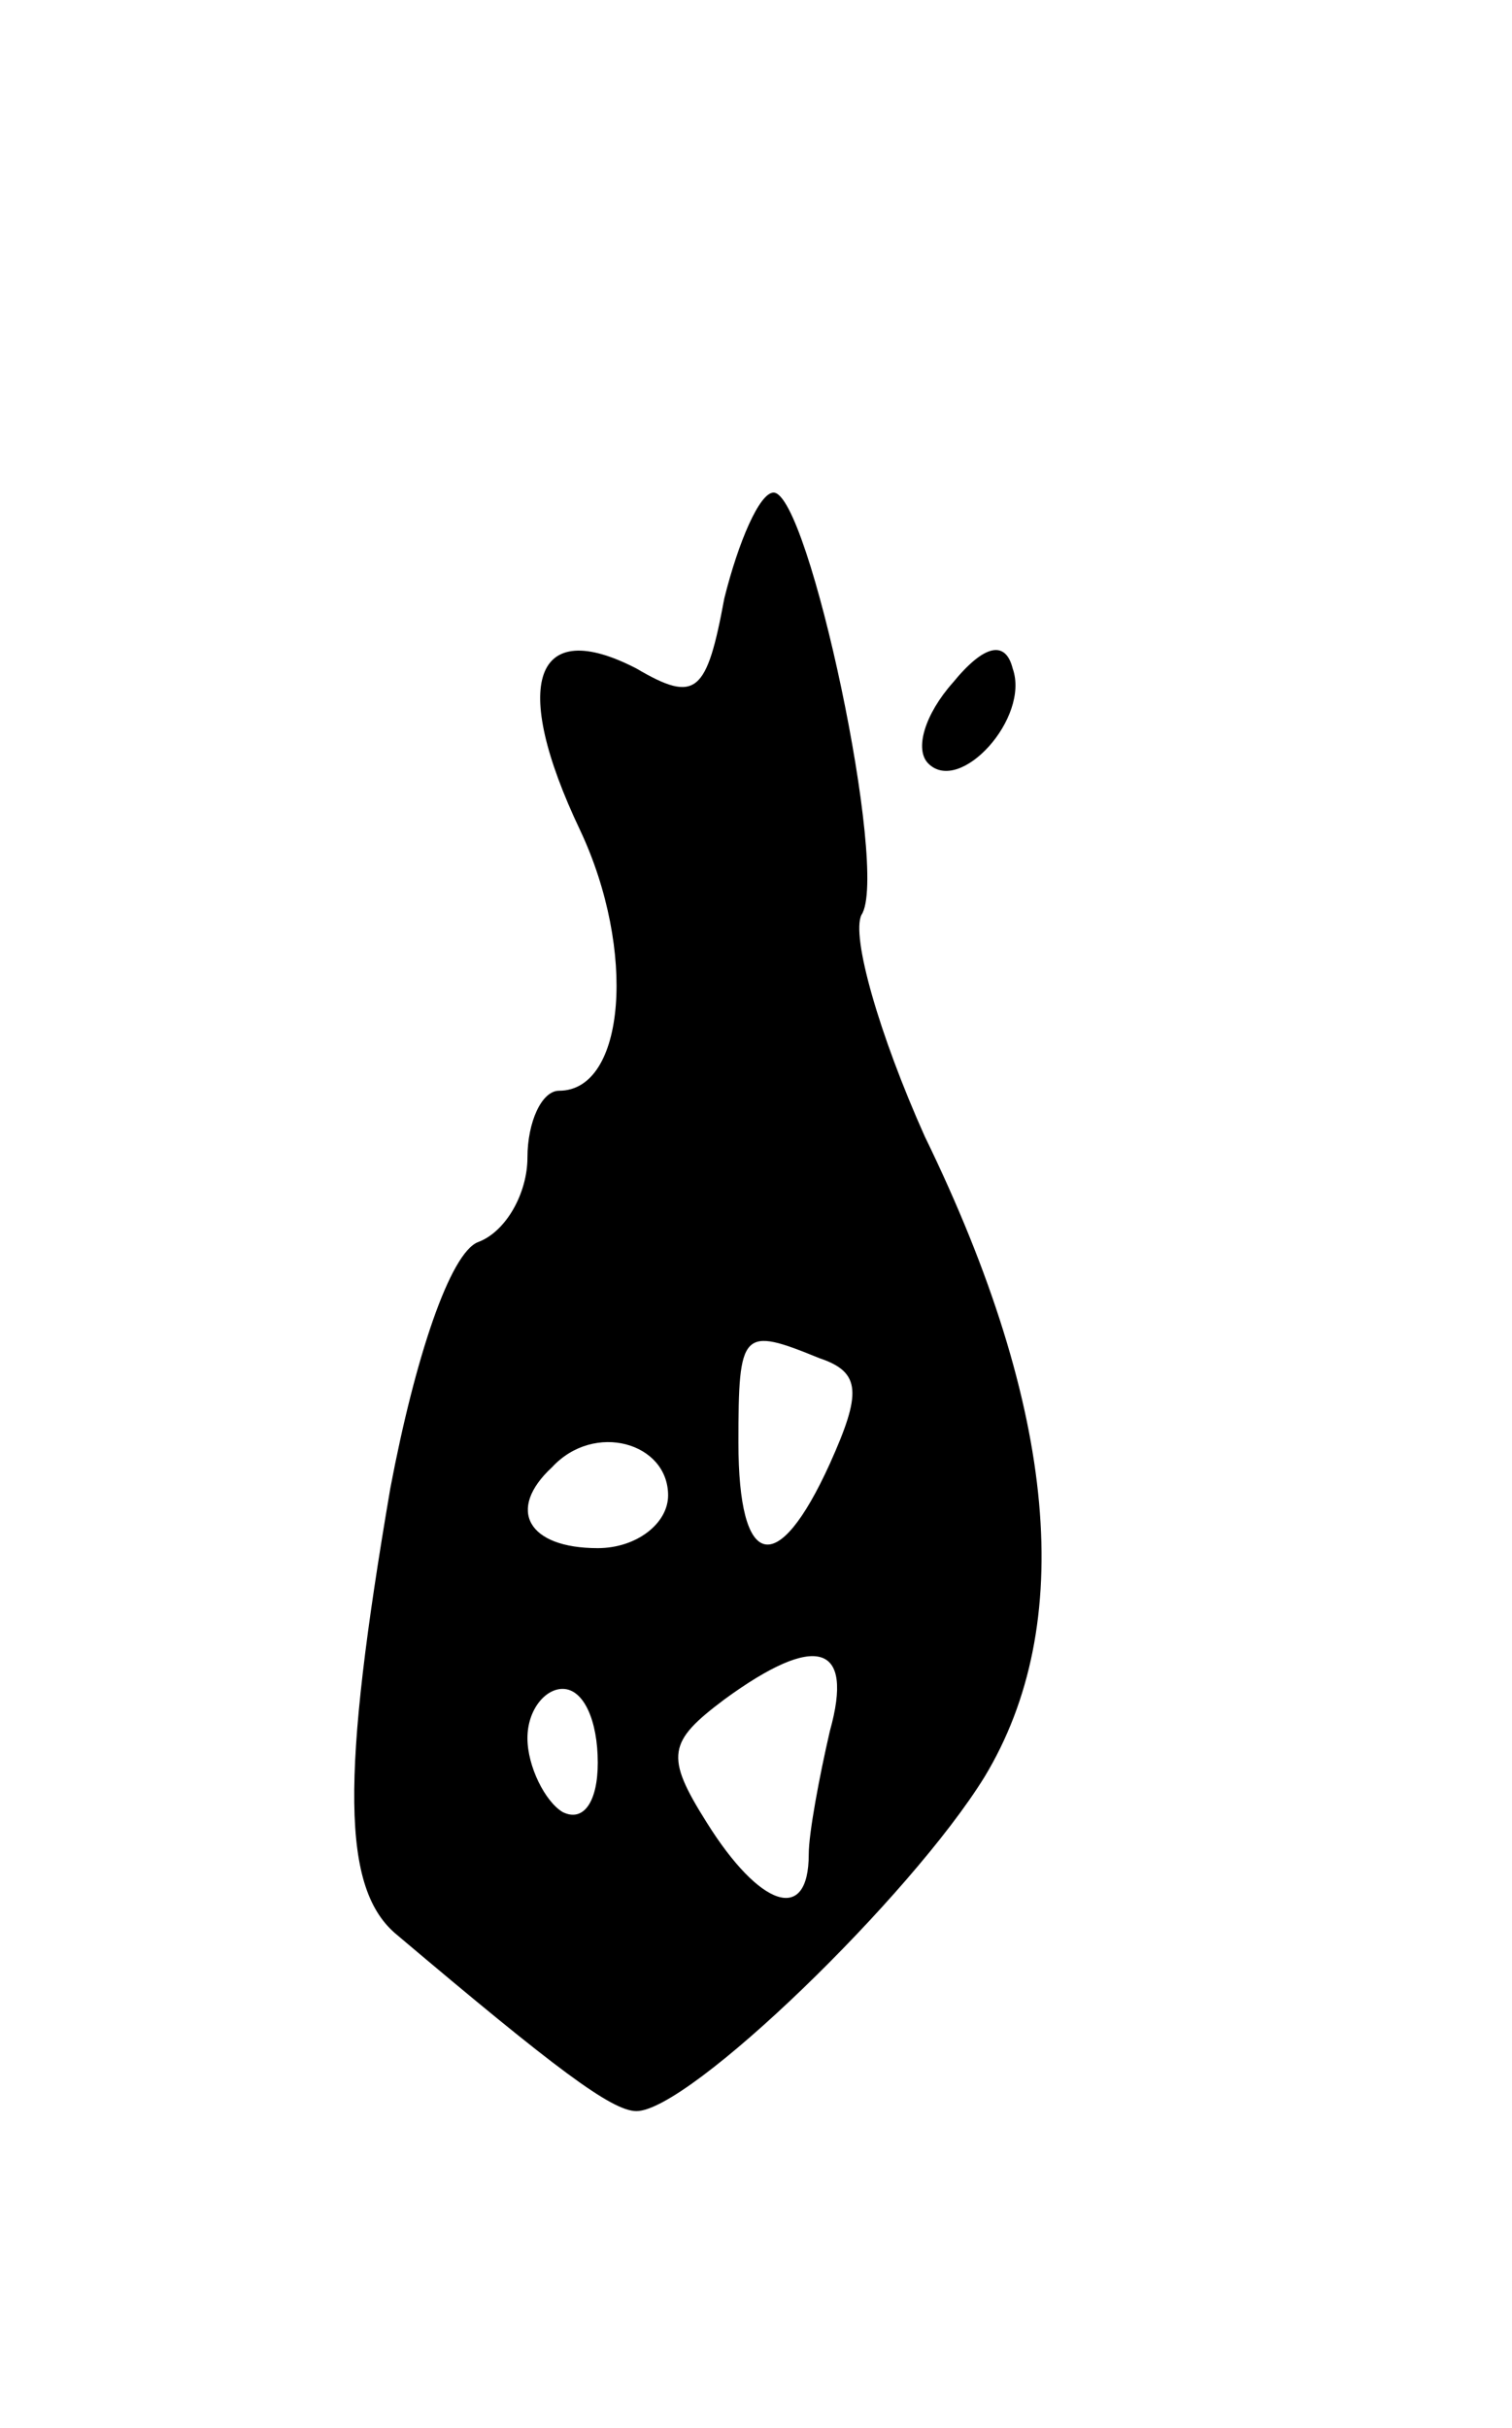 <svg version="1.0" xmlns="http://www.w3.org/2000/svg"
 width="43pt" height="69pt" viewBox="0 0 43 69"
 preserveAspectRatio="xMidYMid meet">
<g transform="translate(0,69) scale(0.1,-0.1)"
fill="#000000" stroke="none">
<path d="M206 520 c-5 -27 -8 -30 -25 -20 -29 15 -36 -4 -16 -46 16 -34 13
-74 -6 -74 -5 0 -9 -9 -9 -19 0 -10 -6 -21 -14 -24 -8 -3 -18 -33 -25 -70 -14
-82 -14 -114 2 -127 45 -38 61 -50 68 -50 15 0 78 61 99 95 26 43 21 104 -17
182 -13 29 -21 57 -18 63 8 12 -15 120 -25 120 -4 0 -10 -14 -14 -30z m27
-216 c12 -4 12 -10 3 -30 -15 -33 -26 -30 -26 6 0 32 1 33 23 24z m-43 -39 c0
-8 -9 -15 -20 -15 -20 0 -26 11 -13 23 12 13 33 7 33 -8z m46 -67 c-3 -13 -6
-29 -6 -35 0 -20 -14 -15 -29 9 -12 19 -11 23 5 35 26 19 37 16 30 -9z m-66
-9 c0 -11 -4 -17 -10 -14 -5 3 -10 13 -10 21 0 8 5 14 10 14 6 0 10 -9 10 -21z"/>
<path d="M271 496 c-8 -9 -11 -19 -7 -23 9 -9 29 13 24 27 -2 8 -8 7 -17 -4z"/>
</g>
</svg>
